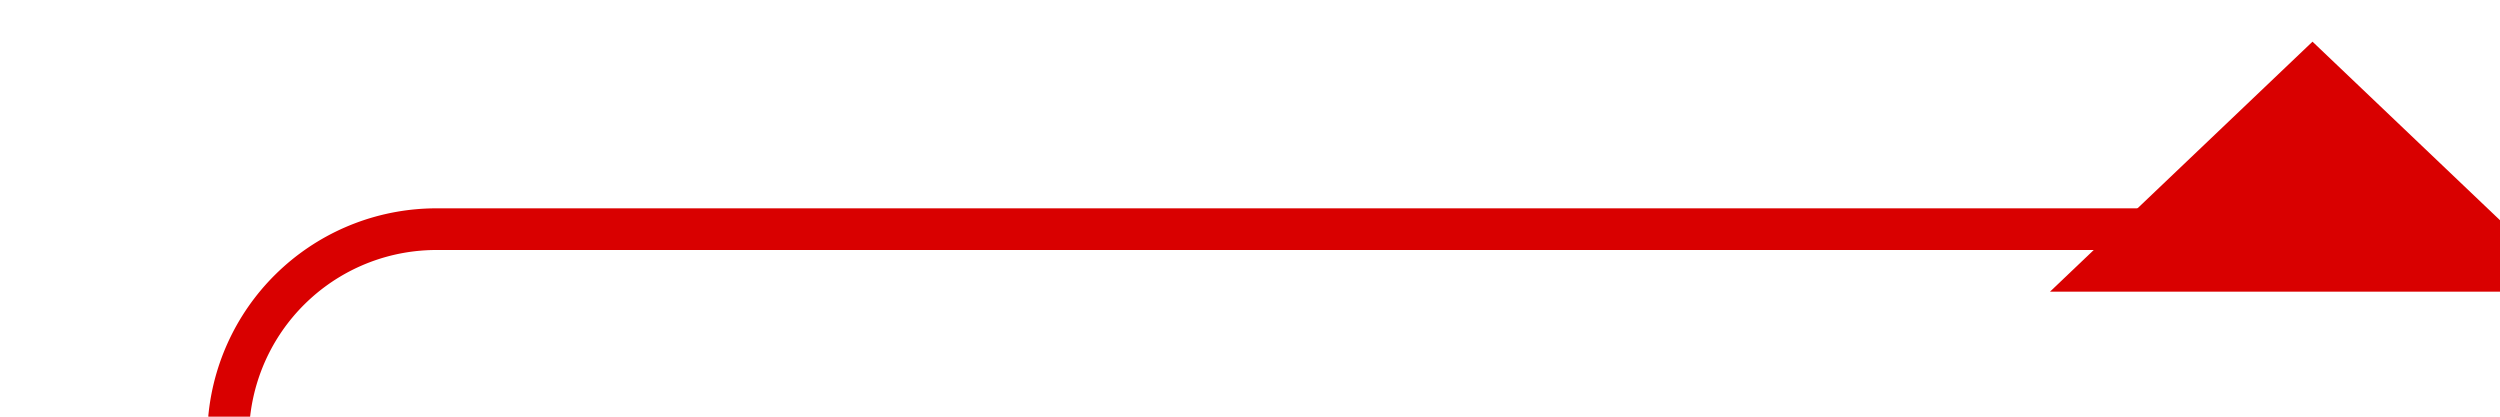﻿<?xml version="1.0" encoding="utf-8"?>
<svg version="1.1" xmlns:xlink="http://www.w3.org/1999/xlink" width="60px" height="10px" preserveAspectRatio="xMinYMid meet" viewBox="195 694  60 8" xmlns="http://www.w3.org/2000/svg">
  <path d="M 145 933.5  L 195 933.5  A 5 5 0 0 0 200.5 928.5 L 200.5 703  A 5 5 0 0 1 205.5 698.5 L 248 698.5  A 2 2 0 0 0 250.5 696.5 " stroke-width="1" stroke="#d90000" fill="none" />
  <path d="M 256.8 700  L 250.5 694  L 244.2 700  L 256.8 700  Z " fill-rule="nonzero" fill="#d90000" stroke="none" />
</svg>